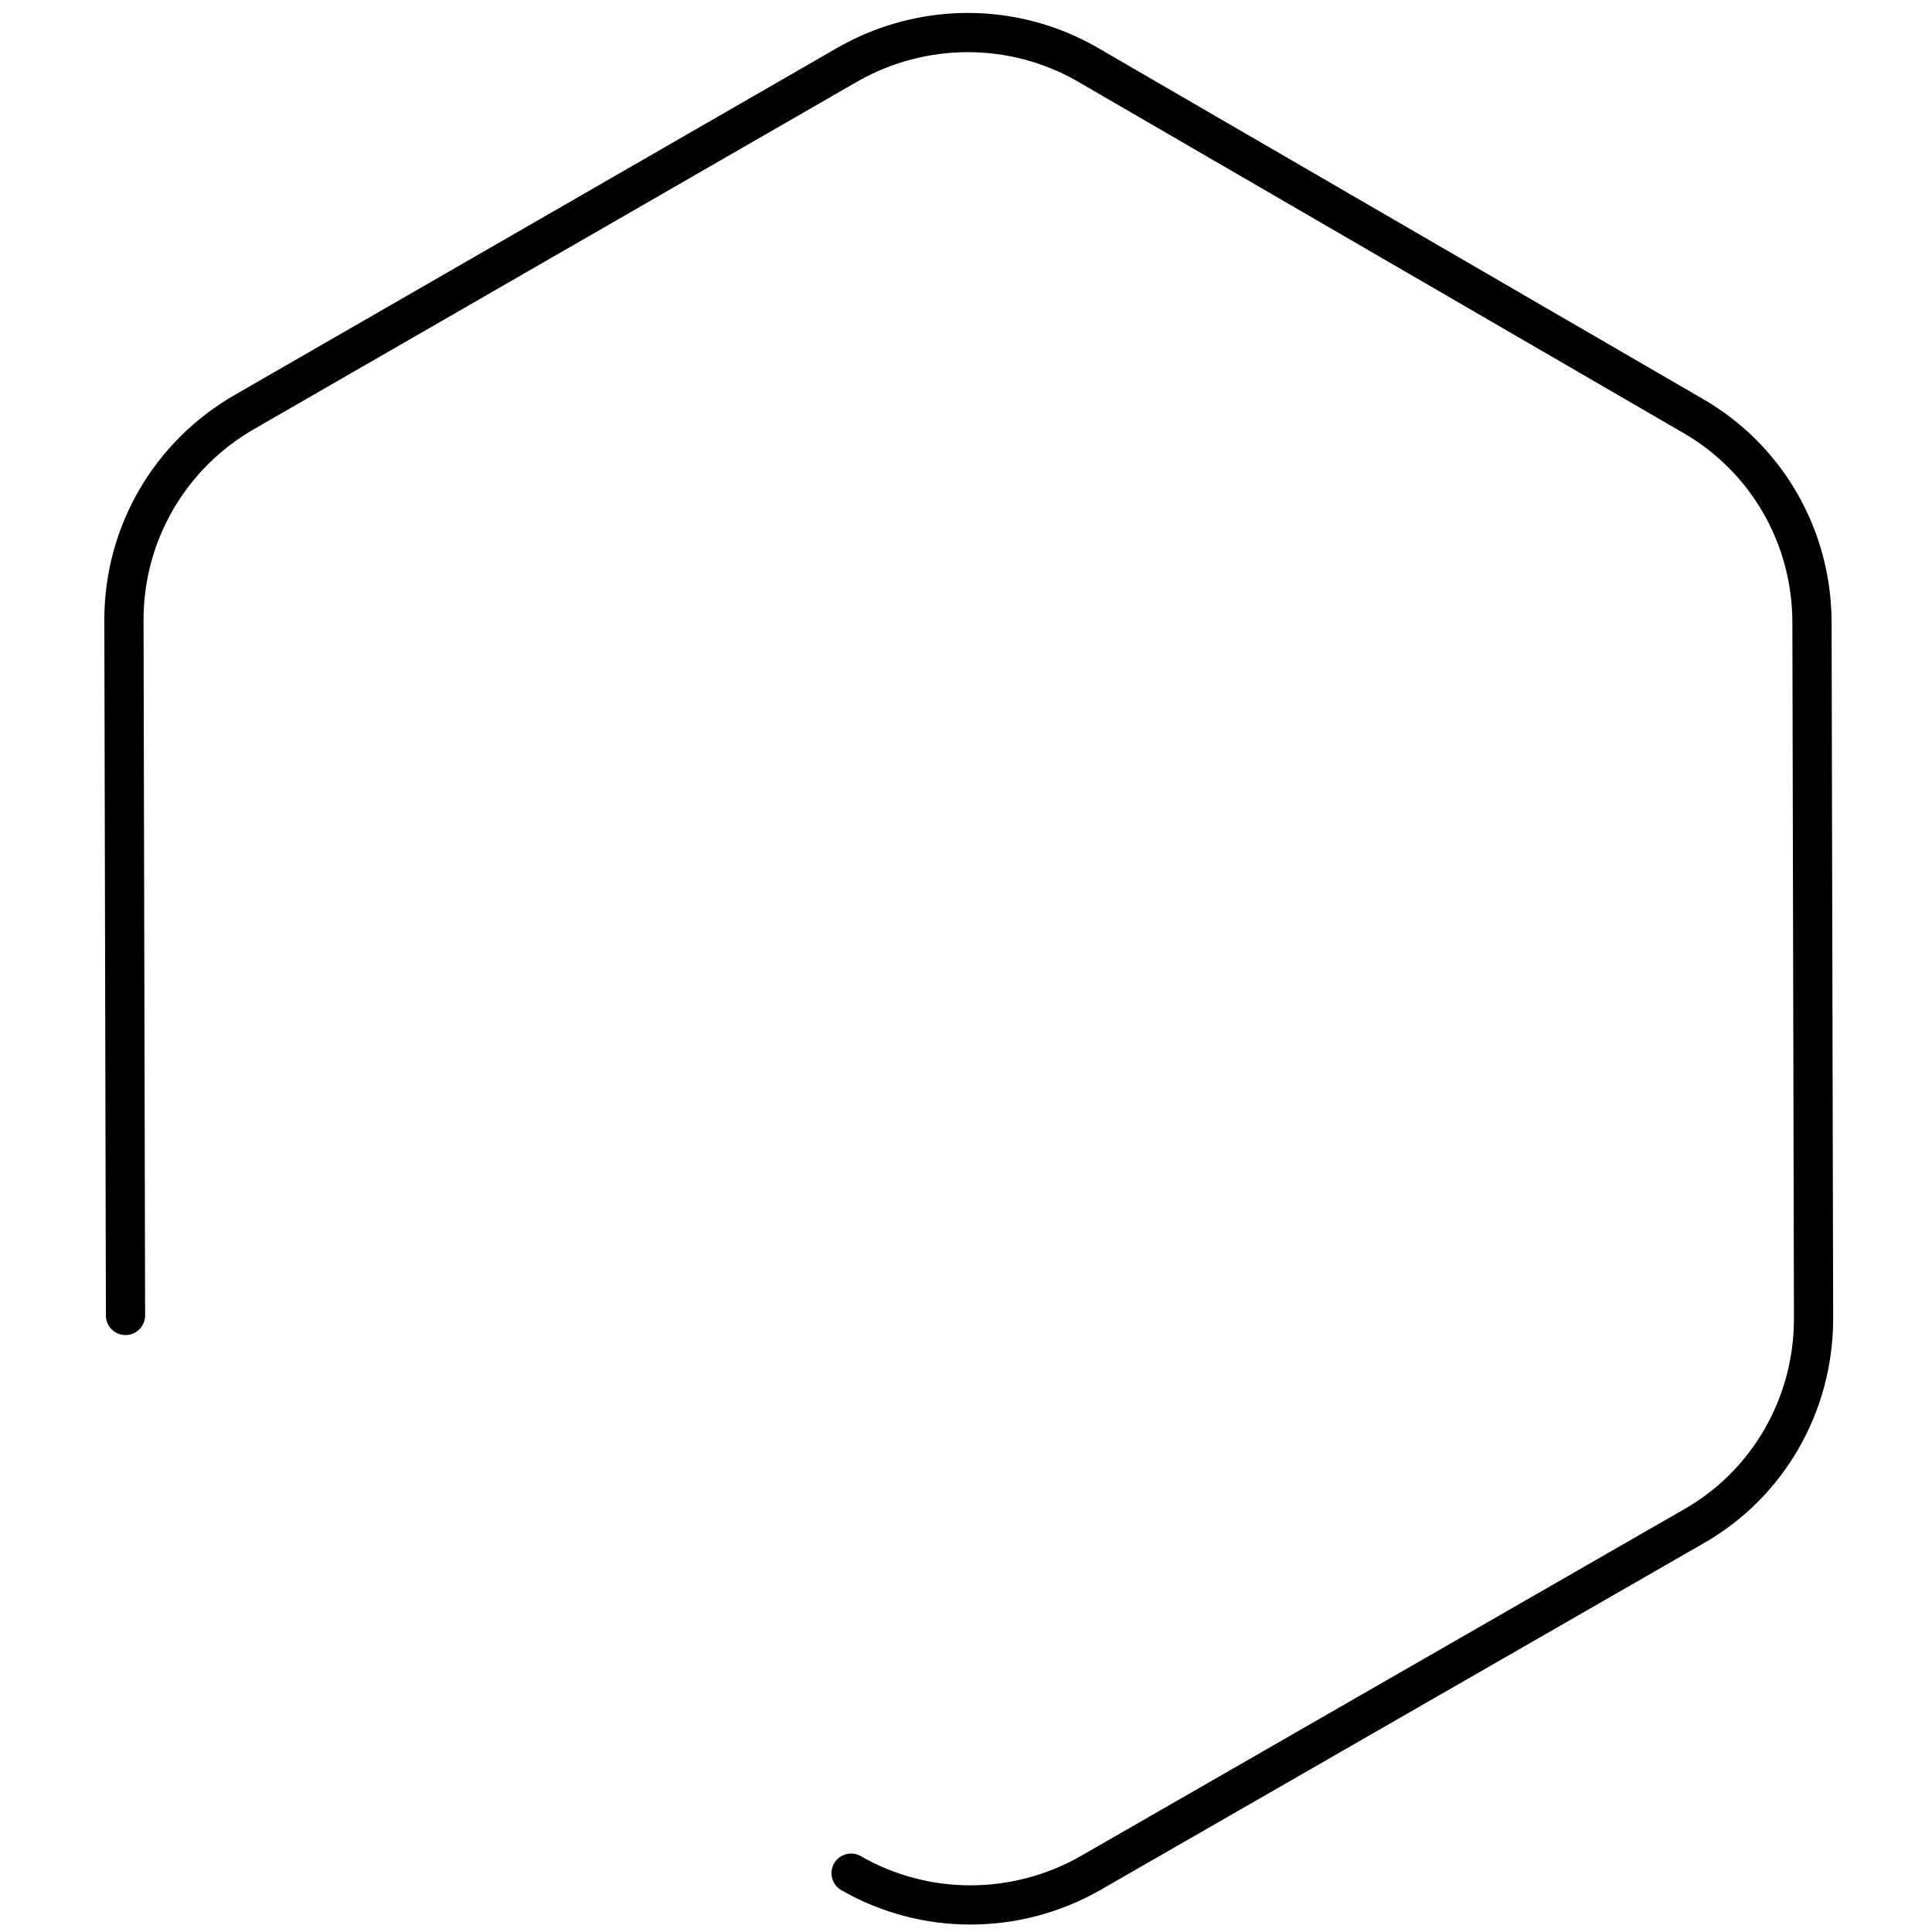 <?xml version="1.0" encoding="utf-8"?>
<!-- Generator: Adobe Illustrator 26.0.2, SVG Export Plug-In . SVG Version: 6.00 Build 0)  -->
<svg version="1.1" id="Layer_1" xmlns="http://www.w3.org/2000/svg" xmlns:xlink="http://www.w3.org/1999/xlink" x="0px" y="0px"
	 viewBox="0 0 246.3 246.3" style="enable-background:new 0 0 246.3 246.3;" xml:space="preserve">
<style type="text/css">
	.st0{fill:none;stroke:#000000;stroke-width:5;stroke-linecap:round;stroke-miterlimit:10;}
</style>
<g id="Layer_2_00000135685631380951671370000009373715063580009641_">
	<path class="st0" d="M108.5,238.8c9.4,5.4,21,5.4,30.5,0l76.9-44.2c9.5-5.4,15.3-15.5,15.3-26.5l-0.2-88.7c0-11-5.8-21-15.2-26.4
		L138.6,8.2c-9.4-5.4-21-5.4-30.5,0L31.2,52.5C21.6,58,15.8,68.1,15.8,79l0.2,88.7"/>
</g>
</svg>
